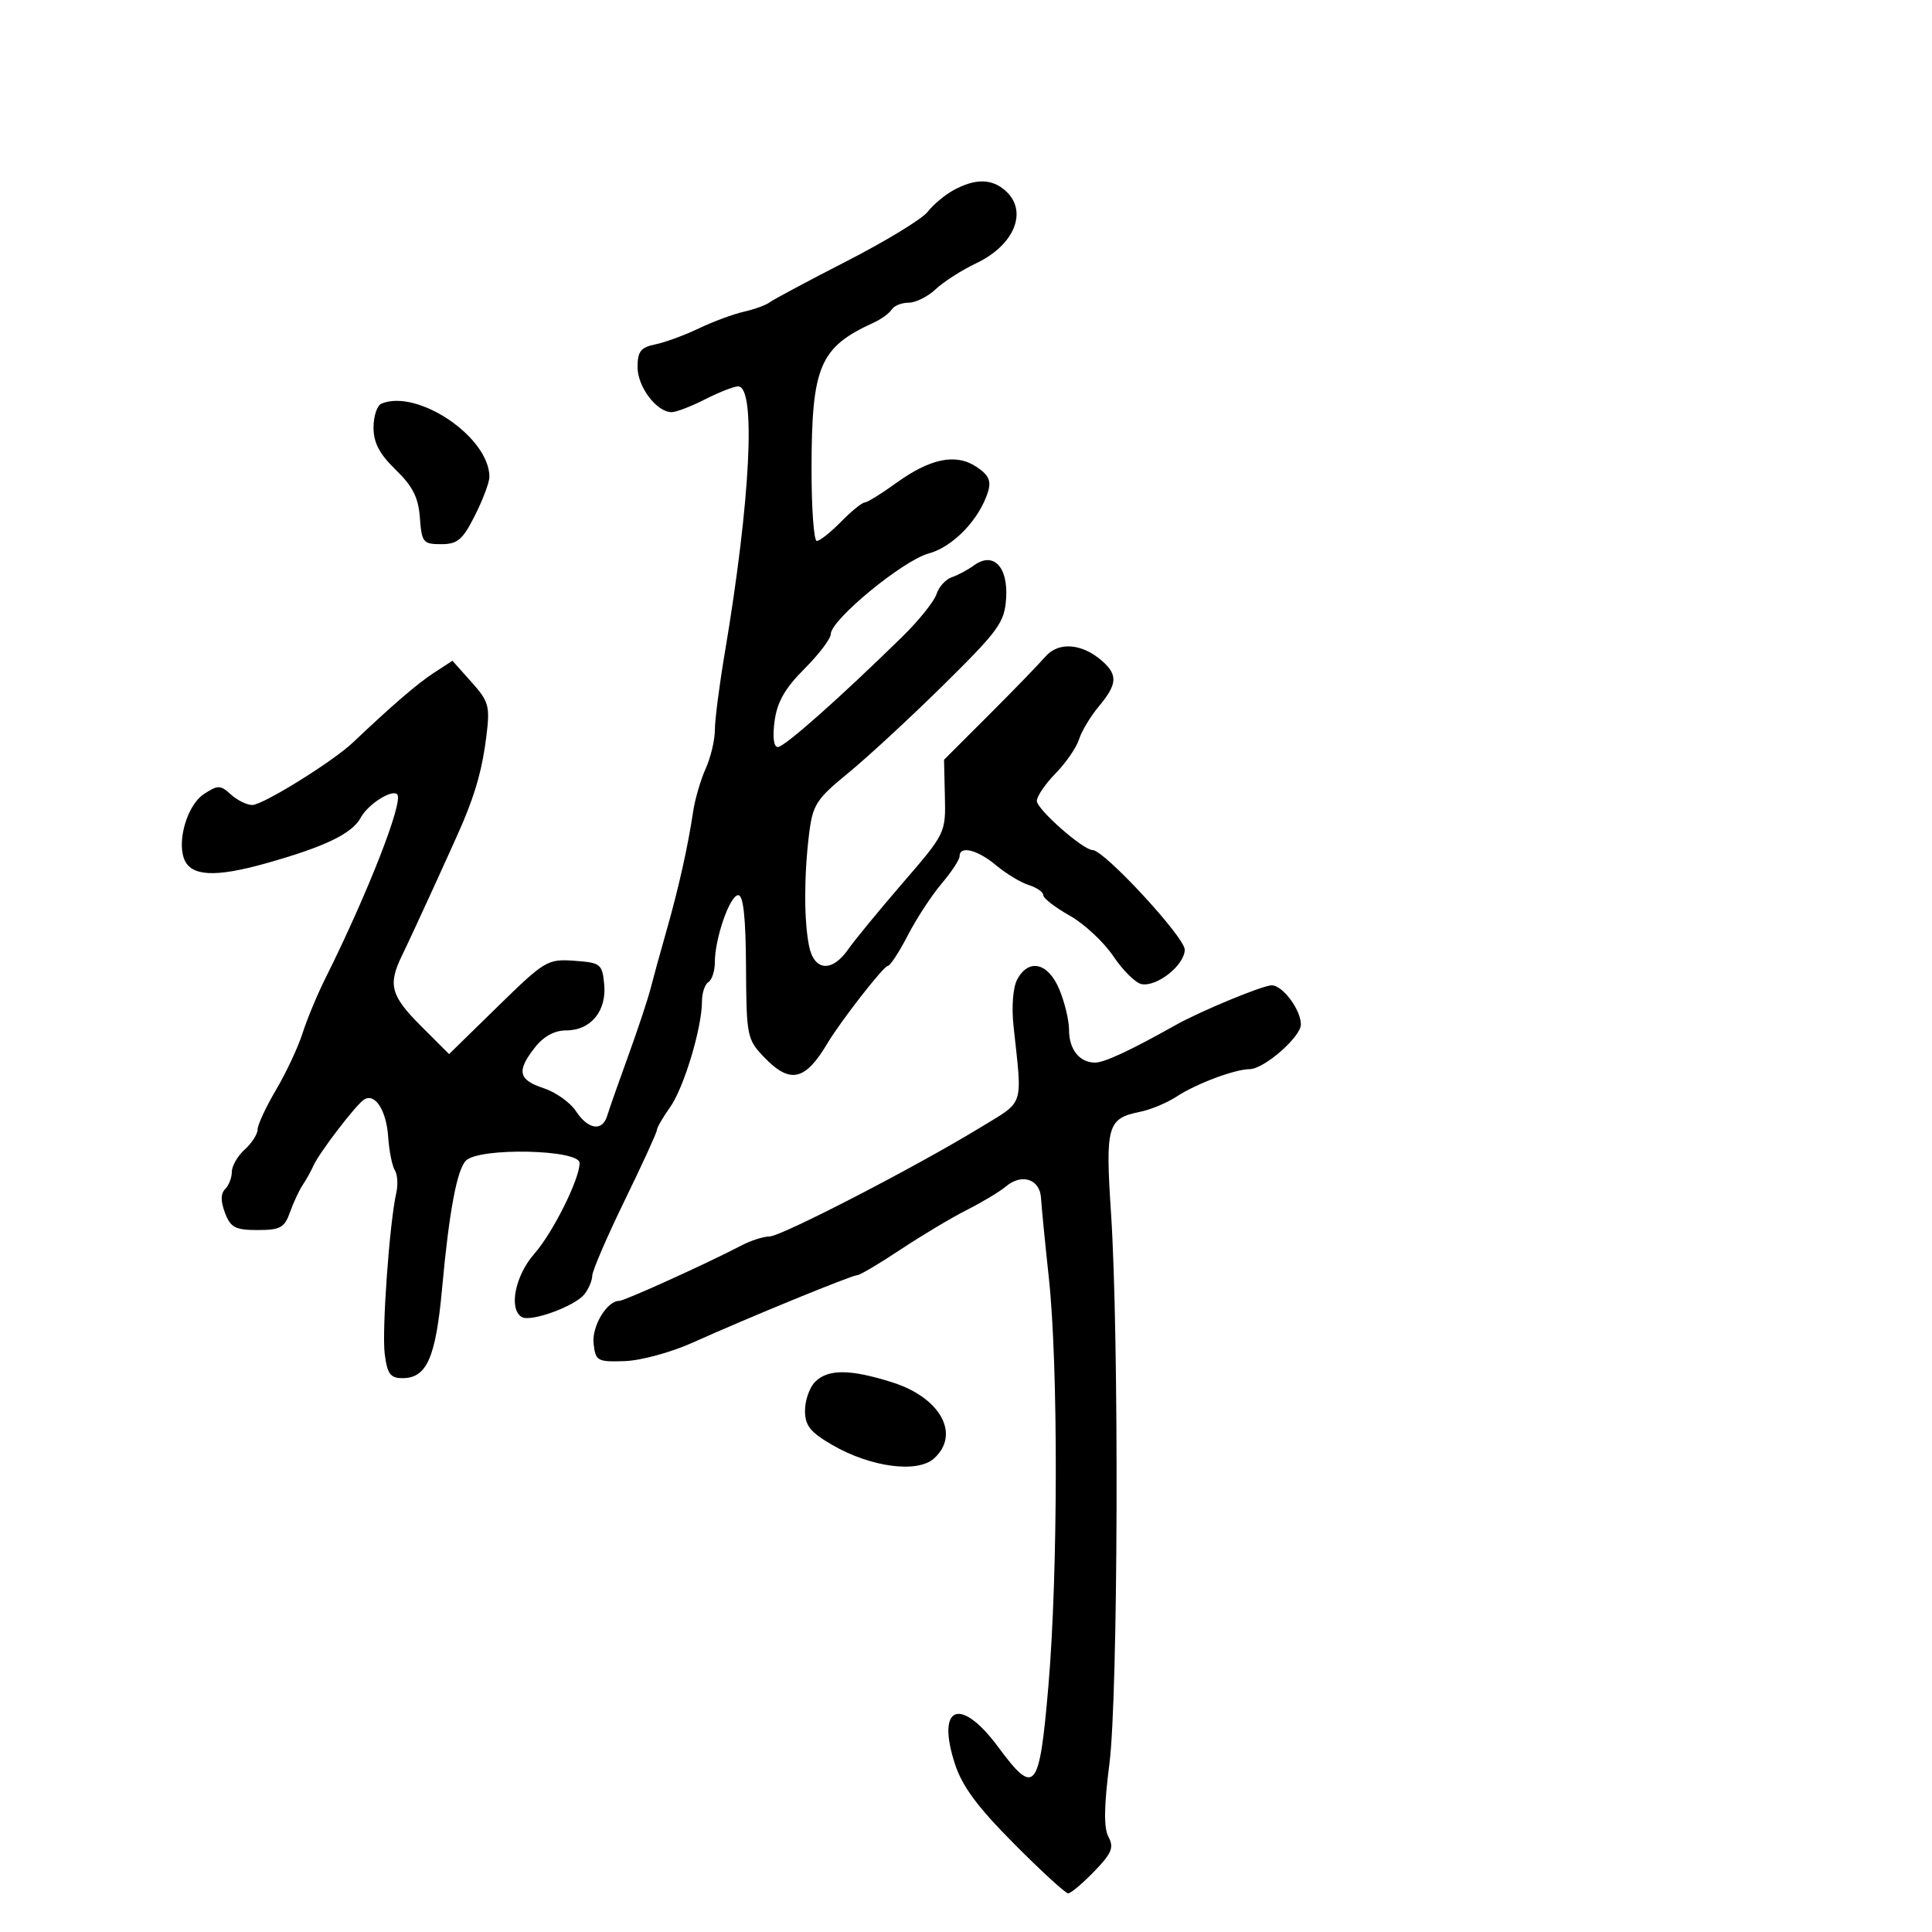 <svg xmlns="http://www.w3.org/2000/svg" width="300" height="300" viewBox="0 0 300 300" version="1.1">
	<path d="M 148.047 29.541 C 146.698 30.281, 144.898 31.790, 144.047 32.893 C 143.196 33.996, 137.550 37.437, 131.500 40.540 C 125.450 43.642, 120.050 46.528, 119.500 46.952 C 118.950 47.377, 117.150 48.030, 115.500 48.404 C 113.850 48.778, 110.700 49.946, 108.500 51.001 C 106.300 52.055, 103.263 53.170, 101.750 53.478 C 99.490 53.938, 99 54.570, 99 57.019 C 99 60.072, 101.976 64, 104.289 64 C 104.997 64, 107.342 63.100, 109.500 62 C 111.658 60.900, 113.961 60, 114.619 60 C 117.433 60, 116.539 77.723, 112.526 101.500 C 111.691 106.450, 111.006 111.782, 111.004 113.349 C 111.002 114.916, 110.360 117.616, 109.578 119.349 C 108.796 121.082, 107.921 124.075, 107.633 126 C 106.819 131.458, 105.366 137.956, 103.498 144.500 C 102.556 147.800, 101.441 151.850, 101.021 153.500 C 100.601 155.150, 99.032 159.875, 97.535 164 C 96.037 168.125, 94.576 172.287, 94.289 173.250 C 93.547 175.737, 91.318 175.415, 89.441 172.551 C 88.558 171.203, 86.298 169.593, 84.418 168.973 C 80.471 167.670, 80.182 166.310, 83.073 162.635 C 84.421 160.920, 86.114 160, 87.918 160 C 91.737 160, 94.218 156.993, 93.820 152.844 C 93.517 149.675, 93.274 149.484, 89.186 149.189 C 85.026 148.890, 84.602 149.143, 77.302 156.279 L 69.732 163.679 65.366 159.313 C 60.674 154.622, 60.215 152.927, 62.408 148.404 C 64.256 144.592, 70.903 130.054, 71.966 127.500 C 73.969 122.686, 74.921 119.163, 75.519 114.355 C 76.107 109.628, 75.919 108.941, 73.207 105.906 L 70.256 102.602 67.378 104.473 C 64.832 106.128, 60.928 109.489, 54.787 115.312 C 51.679 118.259, 40.815 125, 39.174 125 C 38.340 125, 36.846 124.266, 35.854 123.368 C 34.208 121.878, 33.842 121.873, 31.648 123.311 C 29.133 124.959, 27.466 130.445, 28.590 133.374 C 29.628 136.080, 33.366 136.282, 41.283 134.061 C 50.455 131.487, 54.693 129.443, 56.028 126.947 C 57.127 124.895, 60.852 122.519, 61.677 123.344 C 62.714 124.380, 57.137 138.658, 50.484 152 C 49.250 154.475, 47.672 158.277, 46.977 160.449 C 46.282 162.621, 44.428 166.578, 42.857 169.243 C 41.286 171.908, 40 174.673, 40 175.389 C 40 176.105, 39.100 177.505, 38 178.500 C 36.900 179.495, 36 181.050, 36 181.955 C 36 182.860, 35.533 184.067, 34.963 184.637 C 34.256 185.344, 34.248 186.521, 34.938 188.337 C 35.804 190.616, 36.535 191, 40 191 C 43.515 191, 44.178 190.637, 45.024 188.250 C 45.560 186.738, 46.452 184.825, 47.006 184 C 47.560 183.175, 48.310 181.825, 48.673 181 C 49.523 179.067, 55.137 171.716, 56.474 170.786 C 58.179 169.600, 59.987 172.335, 60.277 176.537 C 60.427 178.717, 60.890 181.042, 61.306 181.704 C 61.721 182.366, 61.827 183.941, 61.540 185.204 C 60.480 189.873, 59.277 206.620, 59.740 210.250 C 60.135 213.340, 60.618 214, 62.487 214 C 66.273 214, 67.662 210.853, 68.650 200.039 C 69.736 188.144, 70.956 181.615, 72.354 180.217 C 74.423 178.148, 90 178.479, 90 180.592 C 90 183.095, 85.860 191.395, 82.971 194.686 C 79.991 198.080, 78.959 203.238, 81.006 204.504 C 82.359 205.340, 89.197 202.873, 90.718 201 C 91.388 200.175, 91.951 198.863, 91.968 198.084 C 91.986 197.305, 94.250 192.049, 97 186.405 C 99.750 180.760, 102 175.841, 102 175.475 C 102 175.109, 102.921 173.515, 104.047 171.934 C 106.190 168.924, 109 159.607, 109 155.510 C 109 154.195, 109.450 152.840, 110 152.500 C 110.550 152.160, 111 150.776, 111 149.425 C 111 145.703, 113.336 139, 114.634 139 C 115.424 139, 115.800 142.464, 115.841 150.144 C 115.900 160.887, 116 161.391, 118.638 164.144 C 122.667 168.349, 124.999 167.850, 128.461 162.044 C 130.546 158.546, 137.206 150, 137.846 150 C 138.207 150, 139.608 147.863, 140.958 145.250 C 142.308 142.637, 144.670 139.022, 146.206 137.215 C 147.743 135.409, 149 133.496, 149 132.965 C 149 131.254, 151.770 131.936, 154.673 134.363 C 156.228 135.663, 158.512 137.043, 159.750 137.431 C 160.988 137.818, 162 138.526, 162 139.003 C 162 139.481, 163.842 140.907, 166.092 142.172 C 168.343 143.437, 171.396 146.275, 172.876 148.479 C 174.356 150.682, 176.327 152.632, 177.255 152.811 C 179.657 153.273, 183.931 149.875, 183.969 147.473 C 183.998 145.567, 171.458 132, 169.666 132 C 168.191 132, 161 125.667, 161 124.367 C 161 123.653, 162.312 121.726, 163.916 120.086 C 165.520 118.445, 167.157 116.067, 167.553 114.801 C 167.949 113.535, 169.337 111.228, 170.637 109.673 C 173.457 106.300, 173.586 104.838, 171.250 102.733 C 168.113 99.906, 164.387 99.580, 162.337 101.952 C 161.326 103.120, 157.370 107.204, 153.544 111.025 L 146.588 117.974 146.722 123.673 C 146.854 129.329, 146.806 129.428, 140.178 137.103 C 136.505 141.355, 132.691 145.997, 131.703 147.417 C 129.185 151.037, 126.408 150.789, 125.625 146.875 C 124.835 142.925, 124.839 135.943, 125.635 129.500 C 126.199 124.940, 126.737 124.104, 131.750 120 C 134.774 117.525, 141.458 111.343, 146.604 106.262 C 155.106 97.867, 155.986 96.647, 156.231 92.901 C 156.552 87.990, 154.235 85.611, 151.250 87.784 C 150.287 88.485, 148.727 89.319, 147.783 89.637 C 146.839 89.955, 145.775 91.134, 145.419 92.257 C 145.062 93.379, 142.685 96.343, 140.135 98.843 C 130.531 108.262, 121.806 116, 120.790 116 C 120.137 116, 119.942 114.468, 120.277 111.974 C 120.675 109.005, 121.891 106.874, 124.908 103.856 C 127.159 101.606, 129 99.179, 129 98.462 C 129 96.257, 140.218 87.018, 144.197 85.947 C 148.001 84.923, 152.125 80.617, 153.434 76.306 C 153.939 74.639, 153.496 73.716, 151.590 72.467 C 148.377 70.362, 144.431 71.181, 139.067 75.067 C 136.839 76.680, 134.676 78.013, 134.259 78.028 C 133.841 78.043, 132.187 79.393, 130.583 81.028 C 128.979 82.663, 127.292 84, 126.833 84 C 126.375 84, 126.007 78.938, 126.015 72.750 C 126.036 56.850, 127.284 53.919, 135.653 50.105 C 136.837 49.565, 138.101 48.646, 138.462 48.062 C 138.823 47.478, 140.010 47, 141.101 47 C 142.191 47, 144.077 46.059, 145.292 44.909 C 146.506 43.760, 149.349 41.940, 151.610 40.865 C 157.523 38.054, 159.657 32.810, 156.171 29.655 C 154.024 27.711, 151.449 27.675, 148.047 29.541 M 59.250 62.662 C 58.563 62.940, 58 64.616, 58 66.387 C 58 68.746, 58.923 70.502, 61.450 72.951 C 64.091 75.511, 64.970 77.256, 65.200 80.397 C 65.480 84.222, 65.703 84.500, 68.500 84.500 C 71.049 84.500, 71.838 83.829, 73.750 80.038 C 74.987 77.584, 75.998 74.884, 75.996 74.038 C 75.981 67.905, 64.905 60.380, 59.250 62.662 M 157.948 152.097 C 157.294 153.320, 157.058 156.341, 157.382 159.347 C 158.757 172.102, 159.172 170.838, 152.204 175.091 C 142.155 181.224, 121.298 192, 119.476 192 C 118.559 192, 116.614 192.623, 115.154 193.385 C 109.762 196.200, 96.968 202, 96.152 202 C 94.232 202, 91.866 205.963, 92.175 208.662 C 92.481 211.337, 92.759 211.492, 97 211.354 C 99.475 211.274, 104.200 209.993, 107.500 208.508 C 116.120 204.627, 132.290 198, 133.137 198 C 133.534 198, 136.539 196.219, 139.816 194.043 C 143.092 191.867, 147.737 189.092, 150.137 187.878 C 152.536 186.663, 155.254 185.029, 156.176 184.247 C 158.639 182.156, 161.473 183.071, 161.647 186.014 C 161.728 187.381, 162.279 193, 162.871 198.500 C 164.329 212.033, 164.292 244.328, 162.799 261.750 C 161.392 278.157, 160.709 278.989, 154.989 271.262 C 149.153 263.377, 145.353 264.841, 148.263 273.852 C 149.398 277.364, 151.756 280.557, 157.451 286.289 C 161.665 290.530, 165.449 294, 165.860 294 C 166.271 294, 168.088 292.473, 169.896 290.607 C 172.628 287.789, 173.006 286.880, 172.128 285.240 C 171.379 283.839, 171.420 280.536, 172.269 273.883 C 173.626 263.252, 173.785 207.566, 172.514 188.278 C 171.626 174.813, 171.959 173.658, 177.018 172.646 C 178.653 172.319, 181.211 171.253, 182.701 170.276 C 185.759 168.273, 191.715 166.038, 194.057 166.015 C 196.293 165.993, 202 161.008, 202 159.077 C 202 156.797, 199.172 153, 197.473 153 C 196.086 153, 186.399 157.007, 182.538 159.178 C 175.565 163.100, 171.489 165, 170.051 165 C 167.624 165, 166 162.964, 166 159.922 C 166 158.449, 165.319 155.614, 164.487 153.622 C 162.753 149.474, 159.730 148.768, 157.948 152.097 M 126.571 214.571 C 125.707 215.436, 125 217.442, 125 219.029 C 125 221.372, 125.801 222.380, 129.250 224.380 C 135.208 227.833, 142.467 228.792, 145.039 226.464 C 149.181 222.716, 146.039 217.008, 138.530 214.641 C 132 212.582, 128.580 212.563, 126.571 214.571" stroke="none" fill="black" fill-rule="evenodd"/>
</svg>